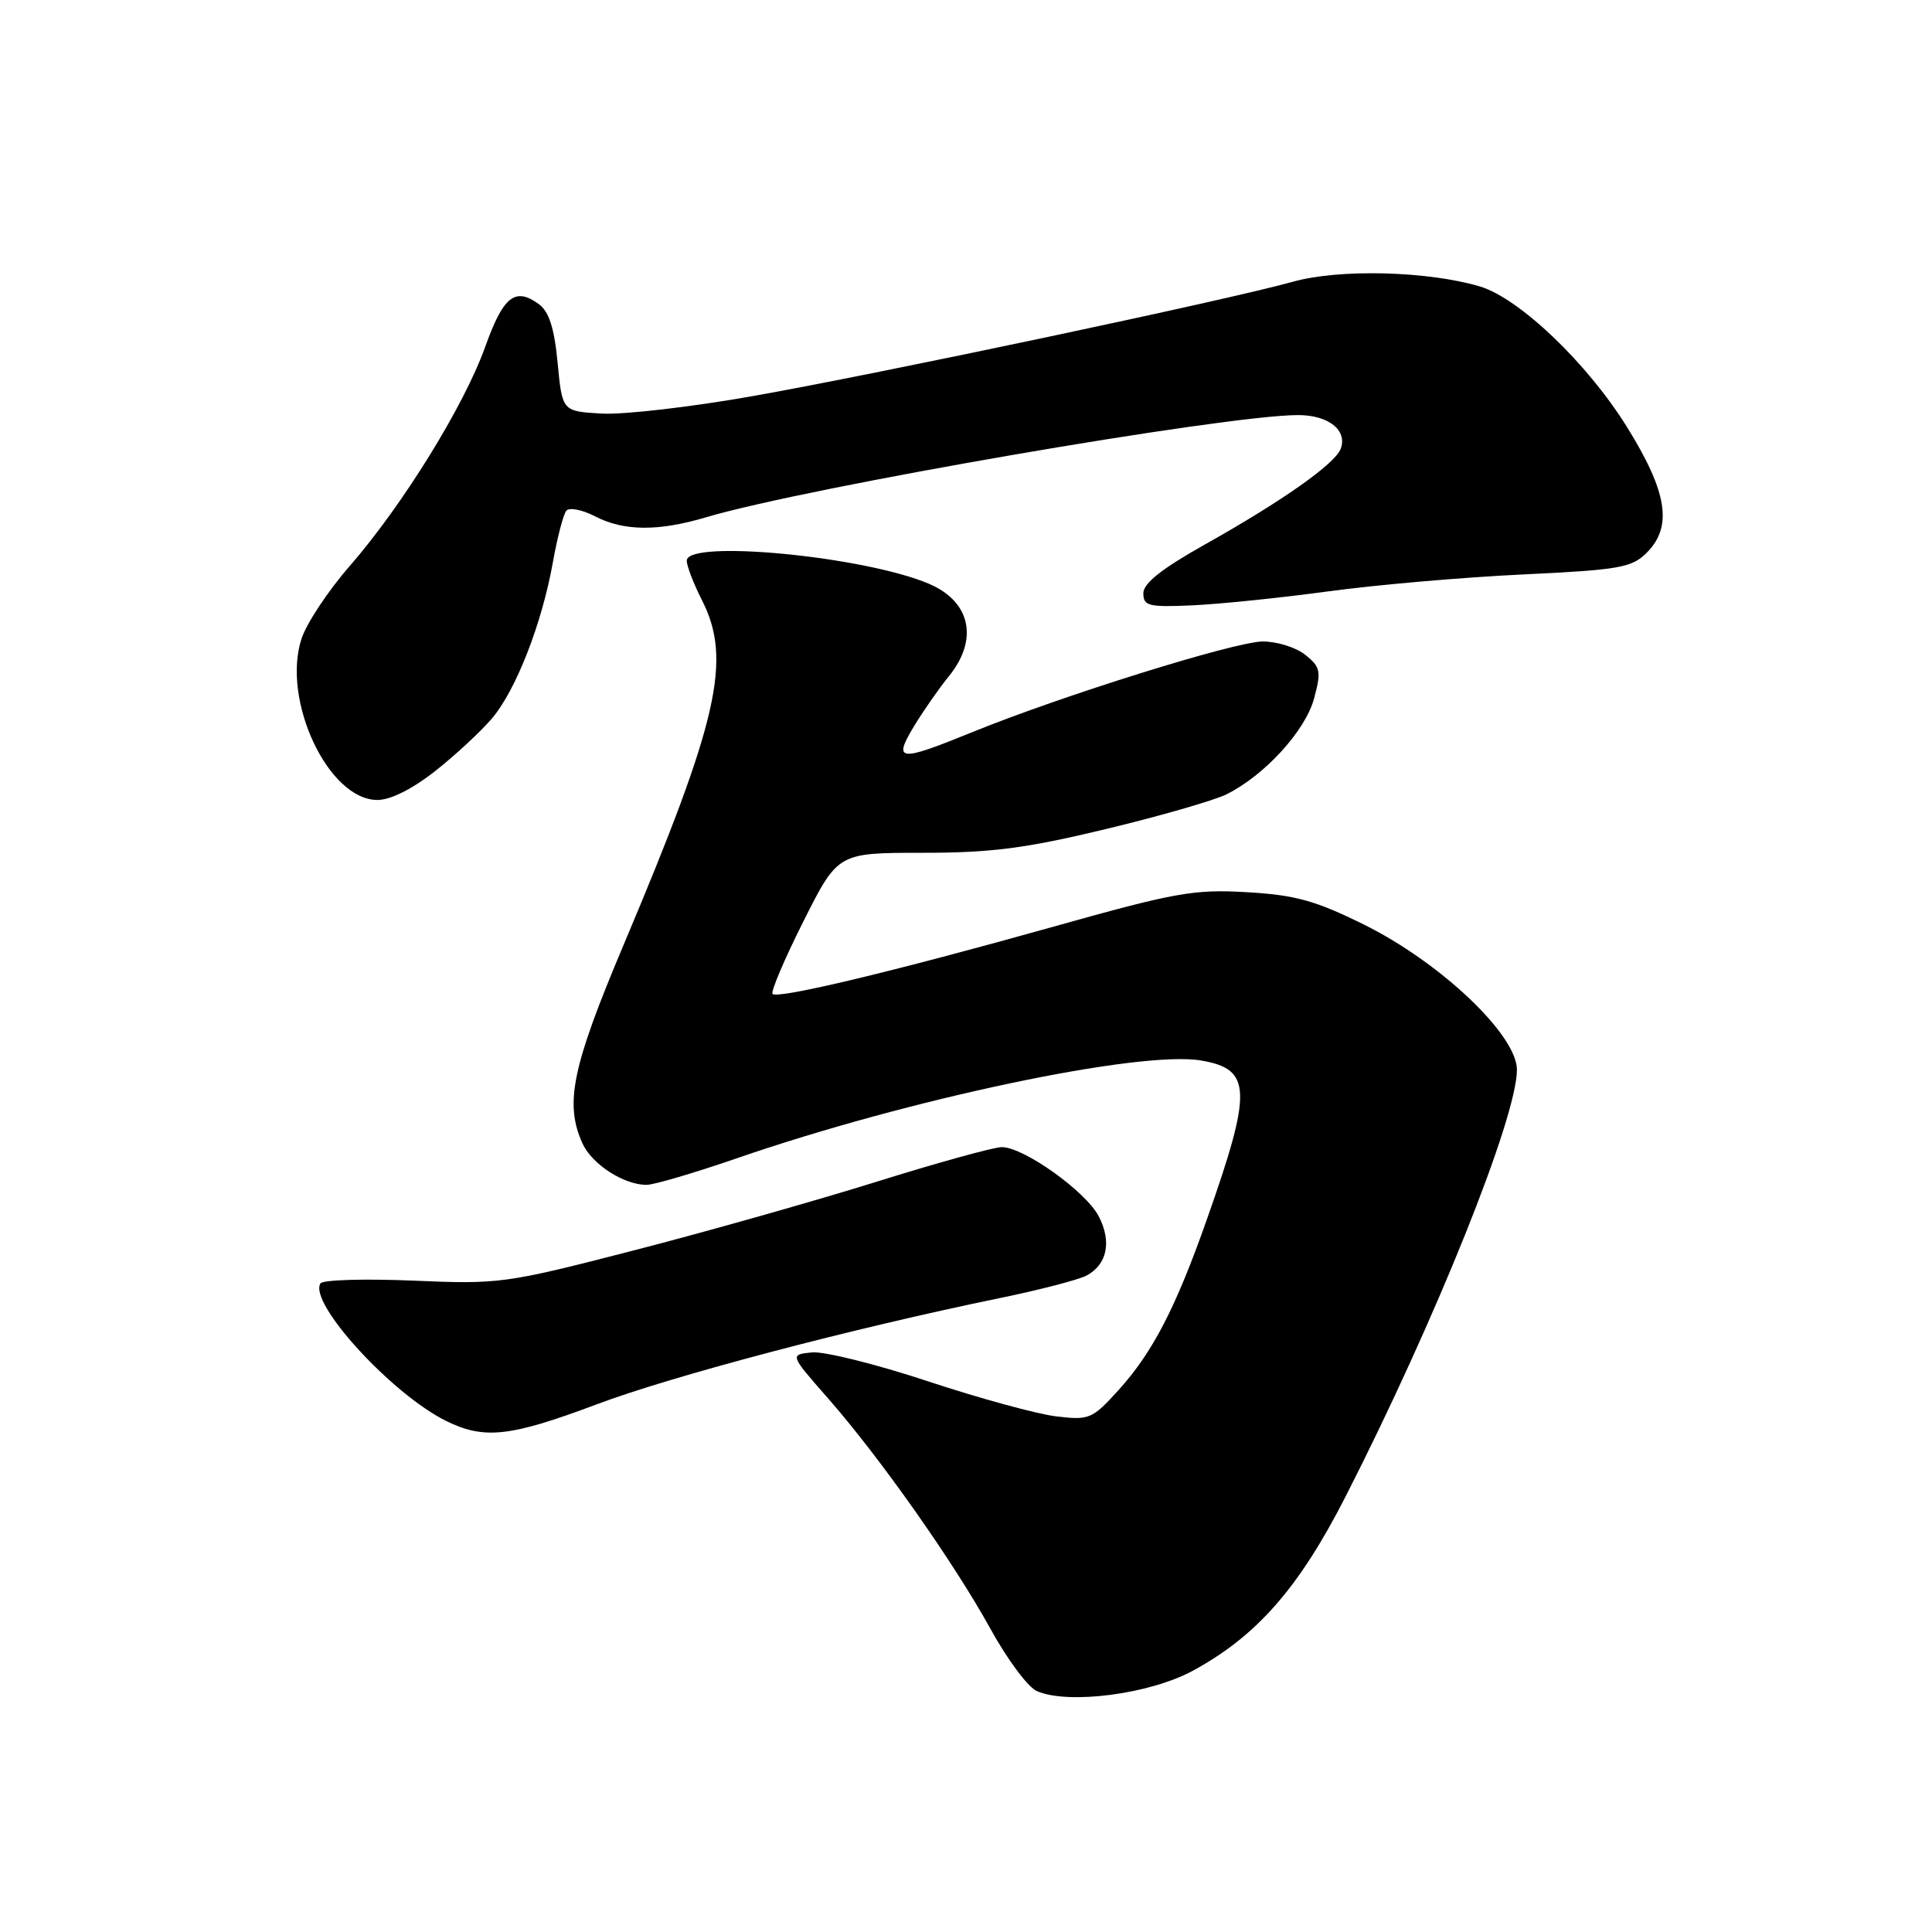 <?xml version="1.0" encoding="UTF-8" standalone="no"?>
<!DOCTYPE svg PUBLIC "-//W3C//DTD SVG 1.1//EN" "http://www.w3.org/Graphics/SVG/1.1/DTD/svg11.dtd" >
<svg xmlns="http://www.w3.org/2000/svg" xmlns:xlink="http://www.w3.org/1999/xlink" version="1.1" viewBox="0 0 256 256">
 <g >
 <path fill="currentColor"
d=" M 158.04 221.39 C 166.51 216.80 172.09 210.45 178.28 198.33 C 190.20 174.96 201.00 148.08 201.00 141.75 C 201.00 137.13 190.88 127.53 180.69 122.49 C 174.26 119.32 171.62 118.59 165.20 118.22 C 158.21 117.81 155.74 118.25 139.48 122.82 C 118.43 128.72 103.07 132.40 102.37 131.70 C 102.10 131.43 103.93 127.11 106.45 122.10 C 111.02 113.00 111.02 113.00 122.23 113.00 C 131.35 113.00 135.87 112.42 146.47 109.87 C 153.64 108.15 160.85 106.07 162.50 105.26 C 167.54 102.77 172.96 96.85 174.12 92.56 C 175.09 88.96 174.98 88.40 172.99 86.79 C 171.77 85.80 169.23 85.00 167.33 85.00 C 163.68 85.00 140.56 92.22 128.59 97.11 C 119.11 100.97 118.31 100.88 121.10 96.25 C 122.35 94.19 124.41 91.23 125.68 89.67 C 129.69 84.78 128.65 79.74 123.13 77.37 C 114.59 73.71 91.00 71.45 91.00 74.29 C 91.00 75.00 91.90 77.34 93.00 79.50 C 97.03 87.40 95.22 95.38 82.63 125.20 C 75.78 141.42 74.79 146.24 77.19 151.53 C 78.45 154.28 82.66 157.00 85.67 157.00 C 86.64 157.00 92.00 155.42 97.57 153.50 C 120.43 145.60 151.04 139.16 159.14 140.52 C 165.86 141.66 165.97 144.43 159.92 161.57 C 155.80 173.27 152.75 179.17 148.25 184.15 C 144.74 188.03 144.35 188.20 139.98 187.68 C 137.46 187.39 129.80 185.29 122.96 183.03 C 116.11 180.76 109.19 179.04 107.58 179.20 C 104.64 179.50 104.64 179.50 109.68 185.24 C 116.60 193.13 126.39 207.03 131.24 215.83 C 133.46 219.87 136.22 223.58 137.39 224.08 C 141.57 225.89 152.32 224.49 158.04 221.39 Z  M 79.07 186.08 C 89.15 182.29 112.85 176.04 132.54 171.99 C 137.79 170.91 142.93 169.57 143.97 169.02 C 146.71 167.55 147.33 164.53 145.59 161.17 C 143.88 157.87 135.66 152.00 132.74 152.00 C 131.69 152.00 124.23 154.06 116.17 156.58 C 108.10 159.10 93.62 163.20 84.00 165.68 C 66.94 170.08 66.21 170.18 54.75 169.69 C 48.29 169.42 42.76 169.58 42.46 170.06 C 40.86 172.65 51.93 184.75 59.13 188.29 C 64.16 190.77 67.60 190.39 79.07 186.08 Z  M 57.70 102.14 C 60.39 100.02 63.77 96.87 65.22 95.16 C 68.40 91.37 71.81 82.62 73.26 74.50 C 73.85 71.20 74.65 68.12 75.05 67.66 C 75.45 67.21 77.15 67.54 78.84 68.41 C 82.65 70.39 87.20 70.43 93.57 68.54 C 106.97 64.56 162.36 55.00 172.00 55.00 C 176.04 55.00 178.59 57.02 177.64 59.49 C 176.88 61.48 169.85 66.43 159.72 72.11 C 153.95 75.35 151.50 77.28 151.50 78.61 C 151.50 80.30 152.19 80.47 158.00 80.21 C 161.57 80.05 169.68 79.22 176.00 78.36 C 182.32 77.50 193.91 76.49 201.75 76.12 C 214.60 75.51 216.22 75.22 218.20 73.24 C 221.67 69.77 220.94 65.18 215.55 56.53 C 210.27 48.05 201.26 39.47 196.04 37.94 C 189.10 35.90 177.44 35.61 171.28 37.34 C 162.64 39.76 116.60 49.50 99.72 52.49 C 91.59 53.93 82.59 54.97 79.72 54.80 C 74.50 54.50 74.50 54.50 73.89 48.09 C 73.45 43.47 72.75 41.29 71.41 40.31 C 68.26 38.00 66.69 39.24 64.29 45.96 C 61.49 53.78 53.35 66.95 46.34 75.00 C 43.50 78.25 40.63 82.58 39.96 84.61 C 37.28 92.75 43.50 106.00 50.01 106.00 C 51.76 106.00 54.66 104.54 57.70 102.14 Z "/>
</g>
</svg>